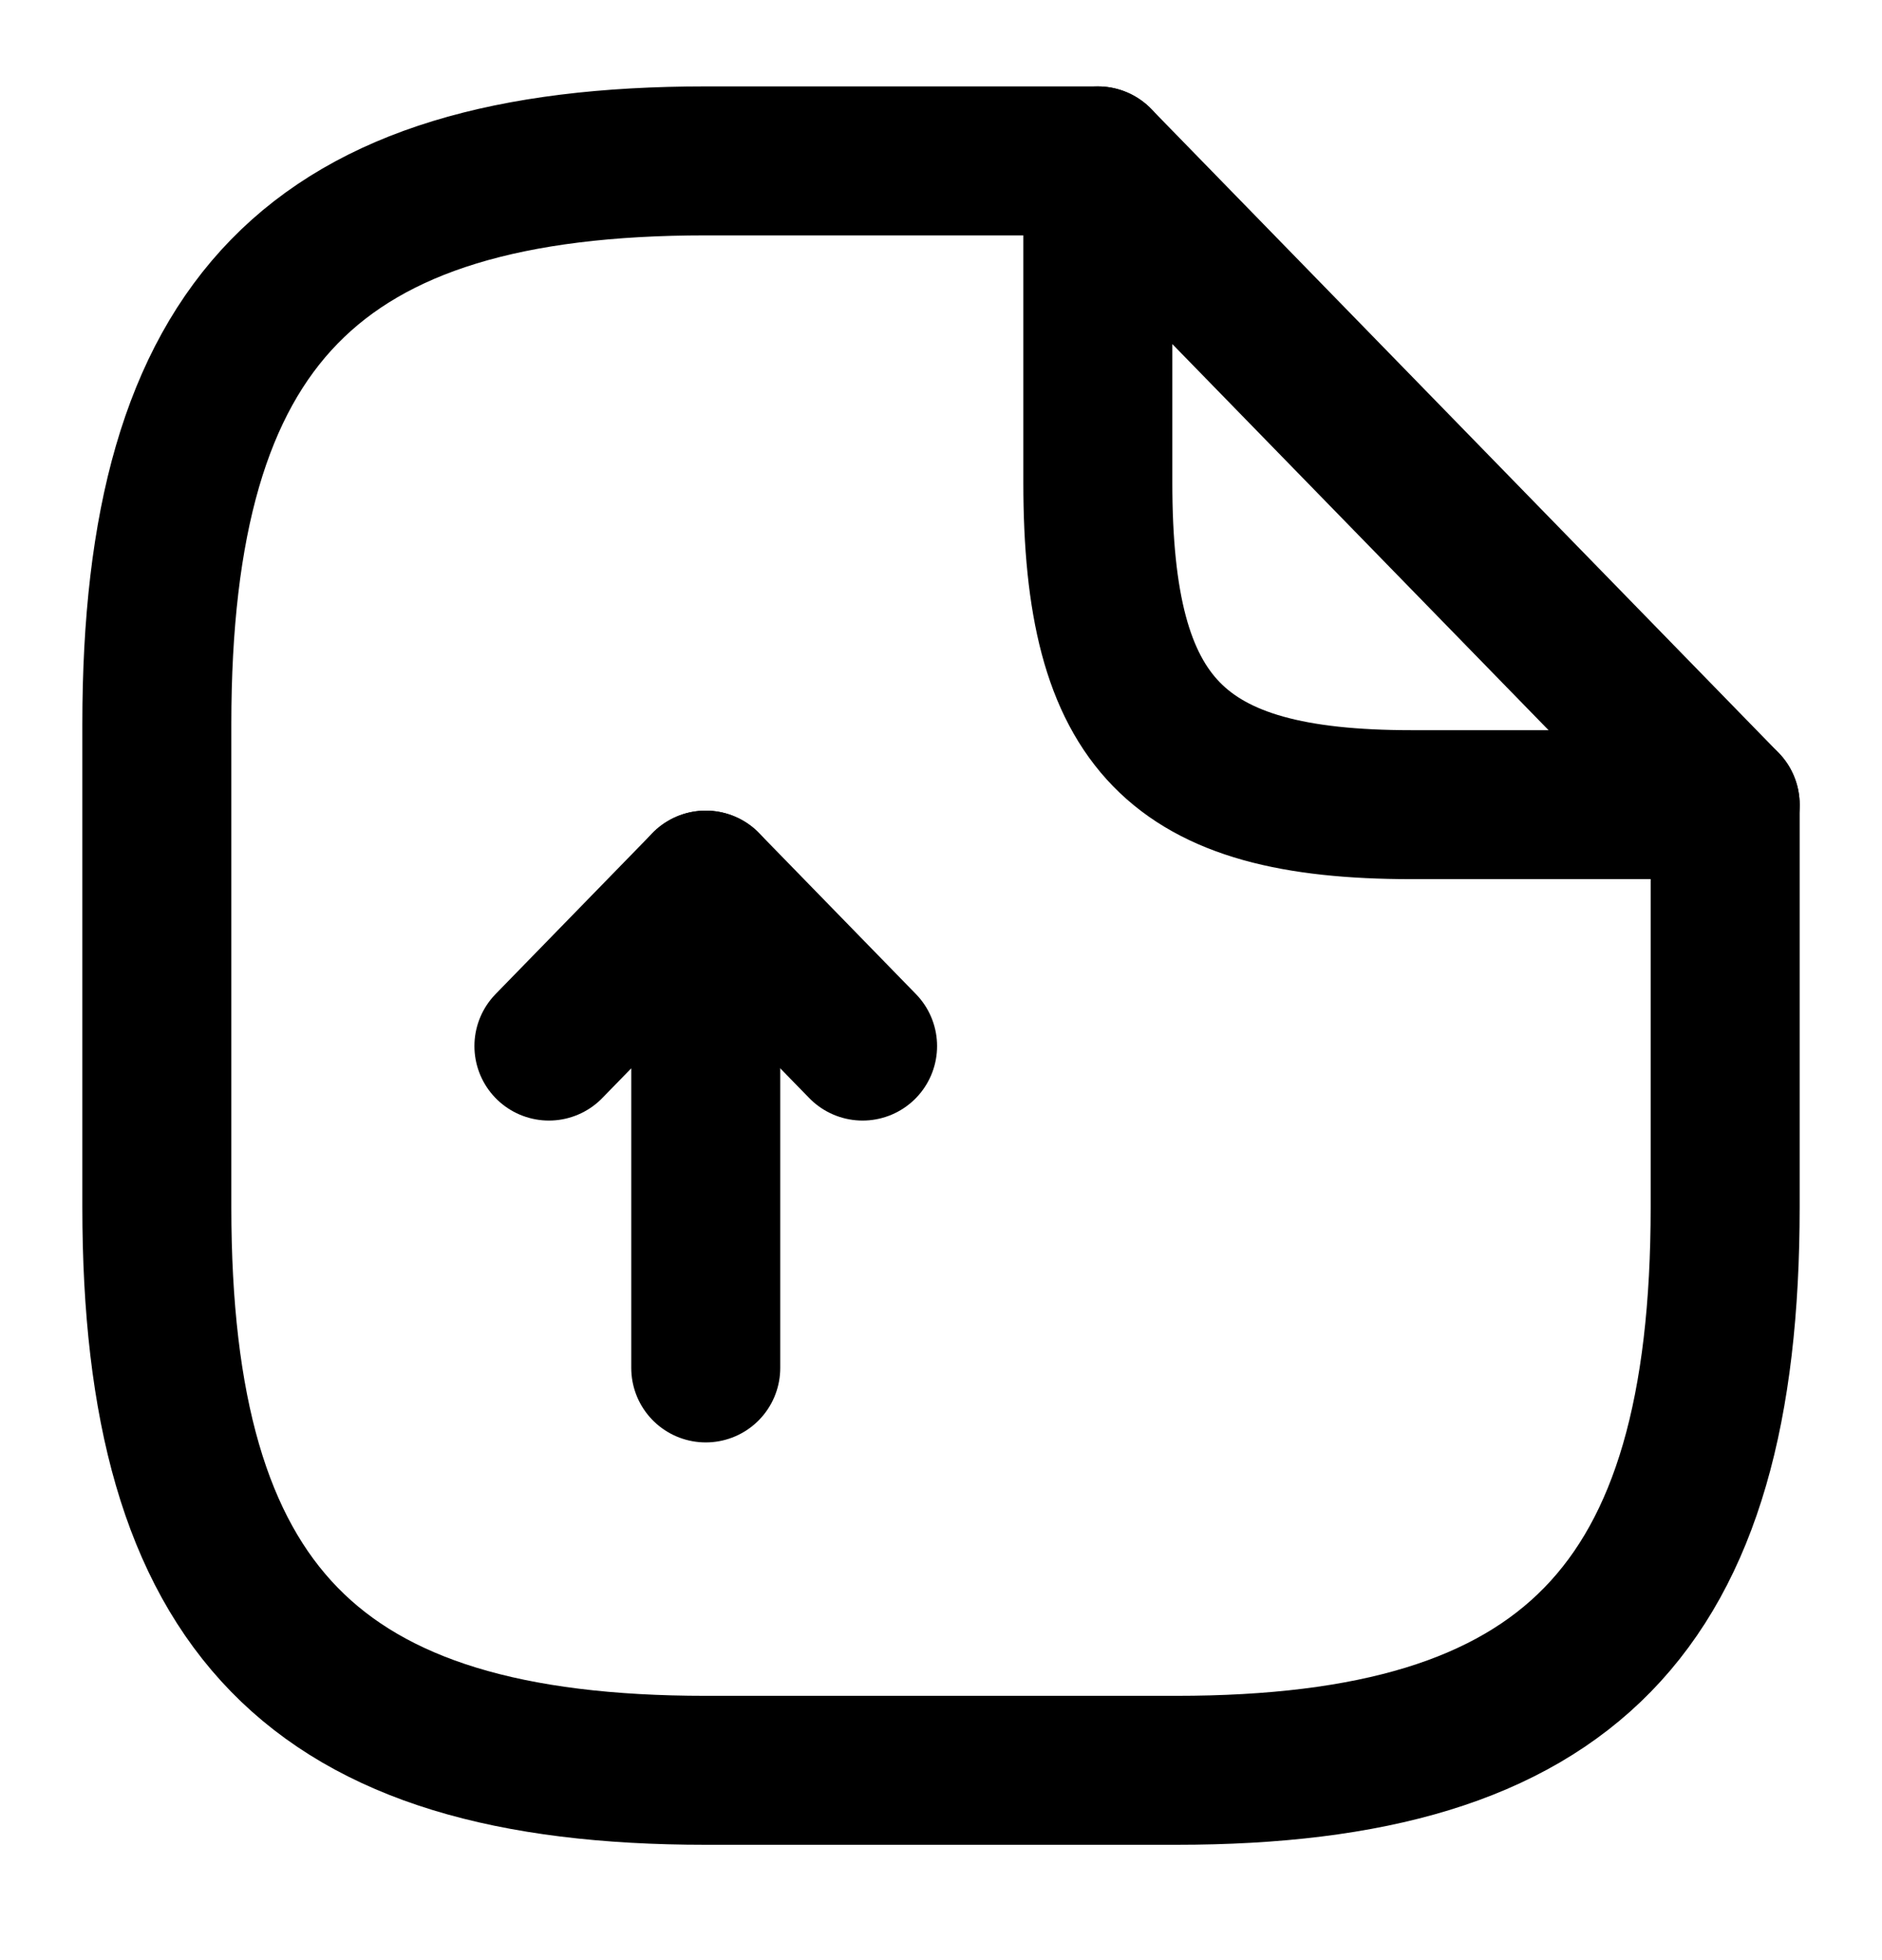 <svg width="24" height="25" viewBox="0 0 24 25" fill="none" stroke="#000" xmlns="http://www.w3.org/2000/svg">
<path d="M9 17.447V11.289L7 13.342" stroke-width="1.9" stroke-linecap="round" stroke-linejoin="round"/>
<path d="M9 11.289L11 13.342" stroke-width="1.9" stroke-linecap="round" stroke-linejoin="round"/>
<path d="M22 10.263V15.395C22 20.526 20 22.579 15 22.579H9C4 22.579 2 20.526 2 15.395V9.237C2 4.105 4 2.052 9 2.052H14" stroke-width="1.9" stroke-linecap="round" stroke-linejoin="round"/>
<path d="M22 10.263H18C15 10.263 14 9.237 14 6.158V2.052L22 10.263Z" stroke-width="1.9" stroke-linecap="round" stroke-linejoin="round"/>
</svg>
